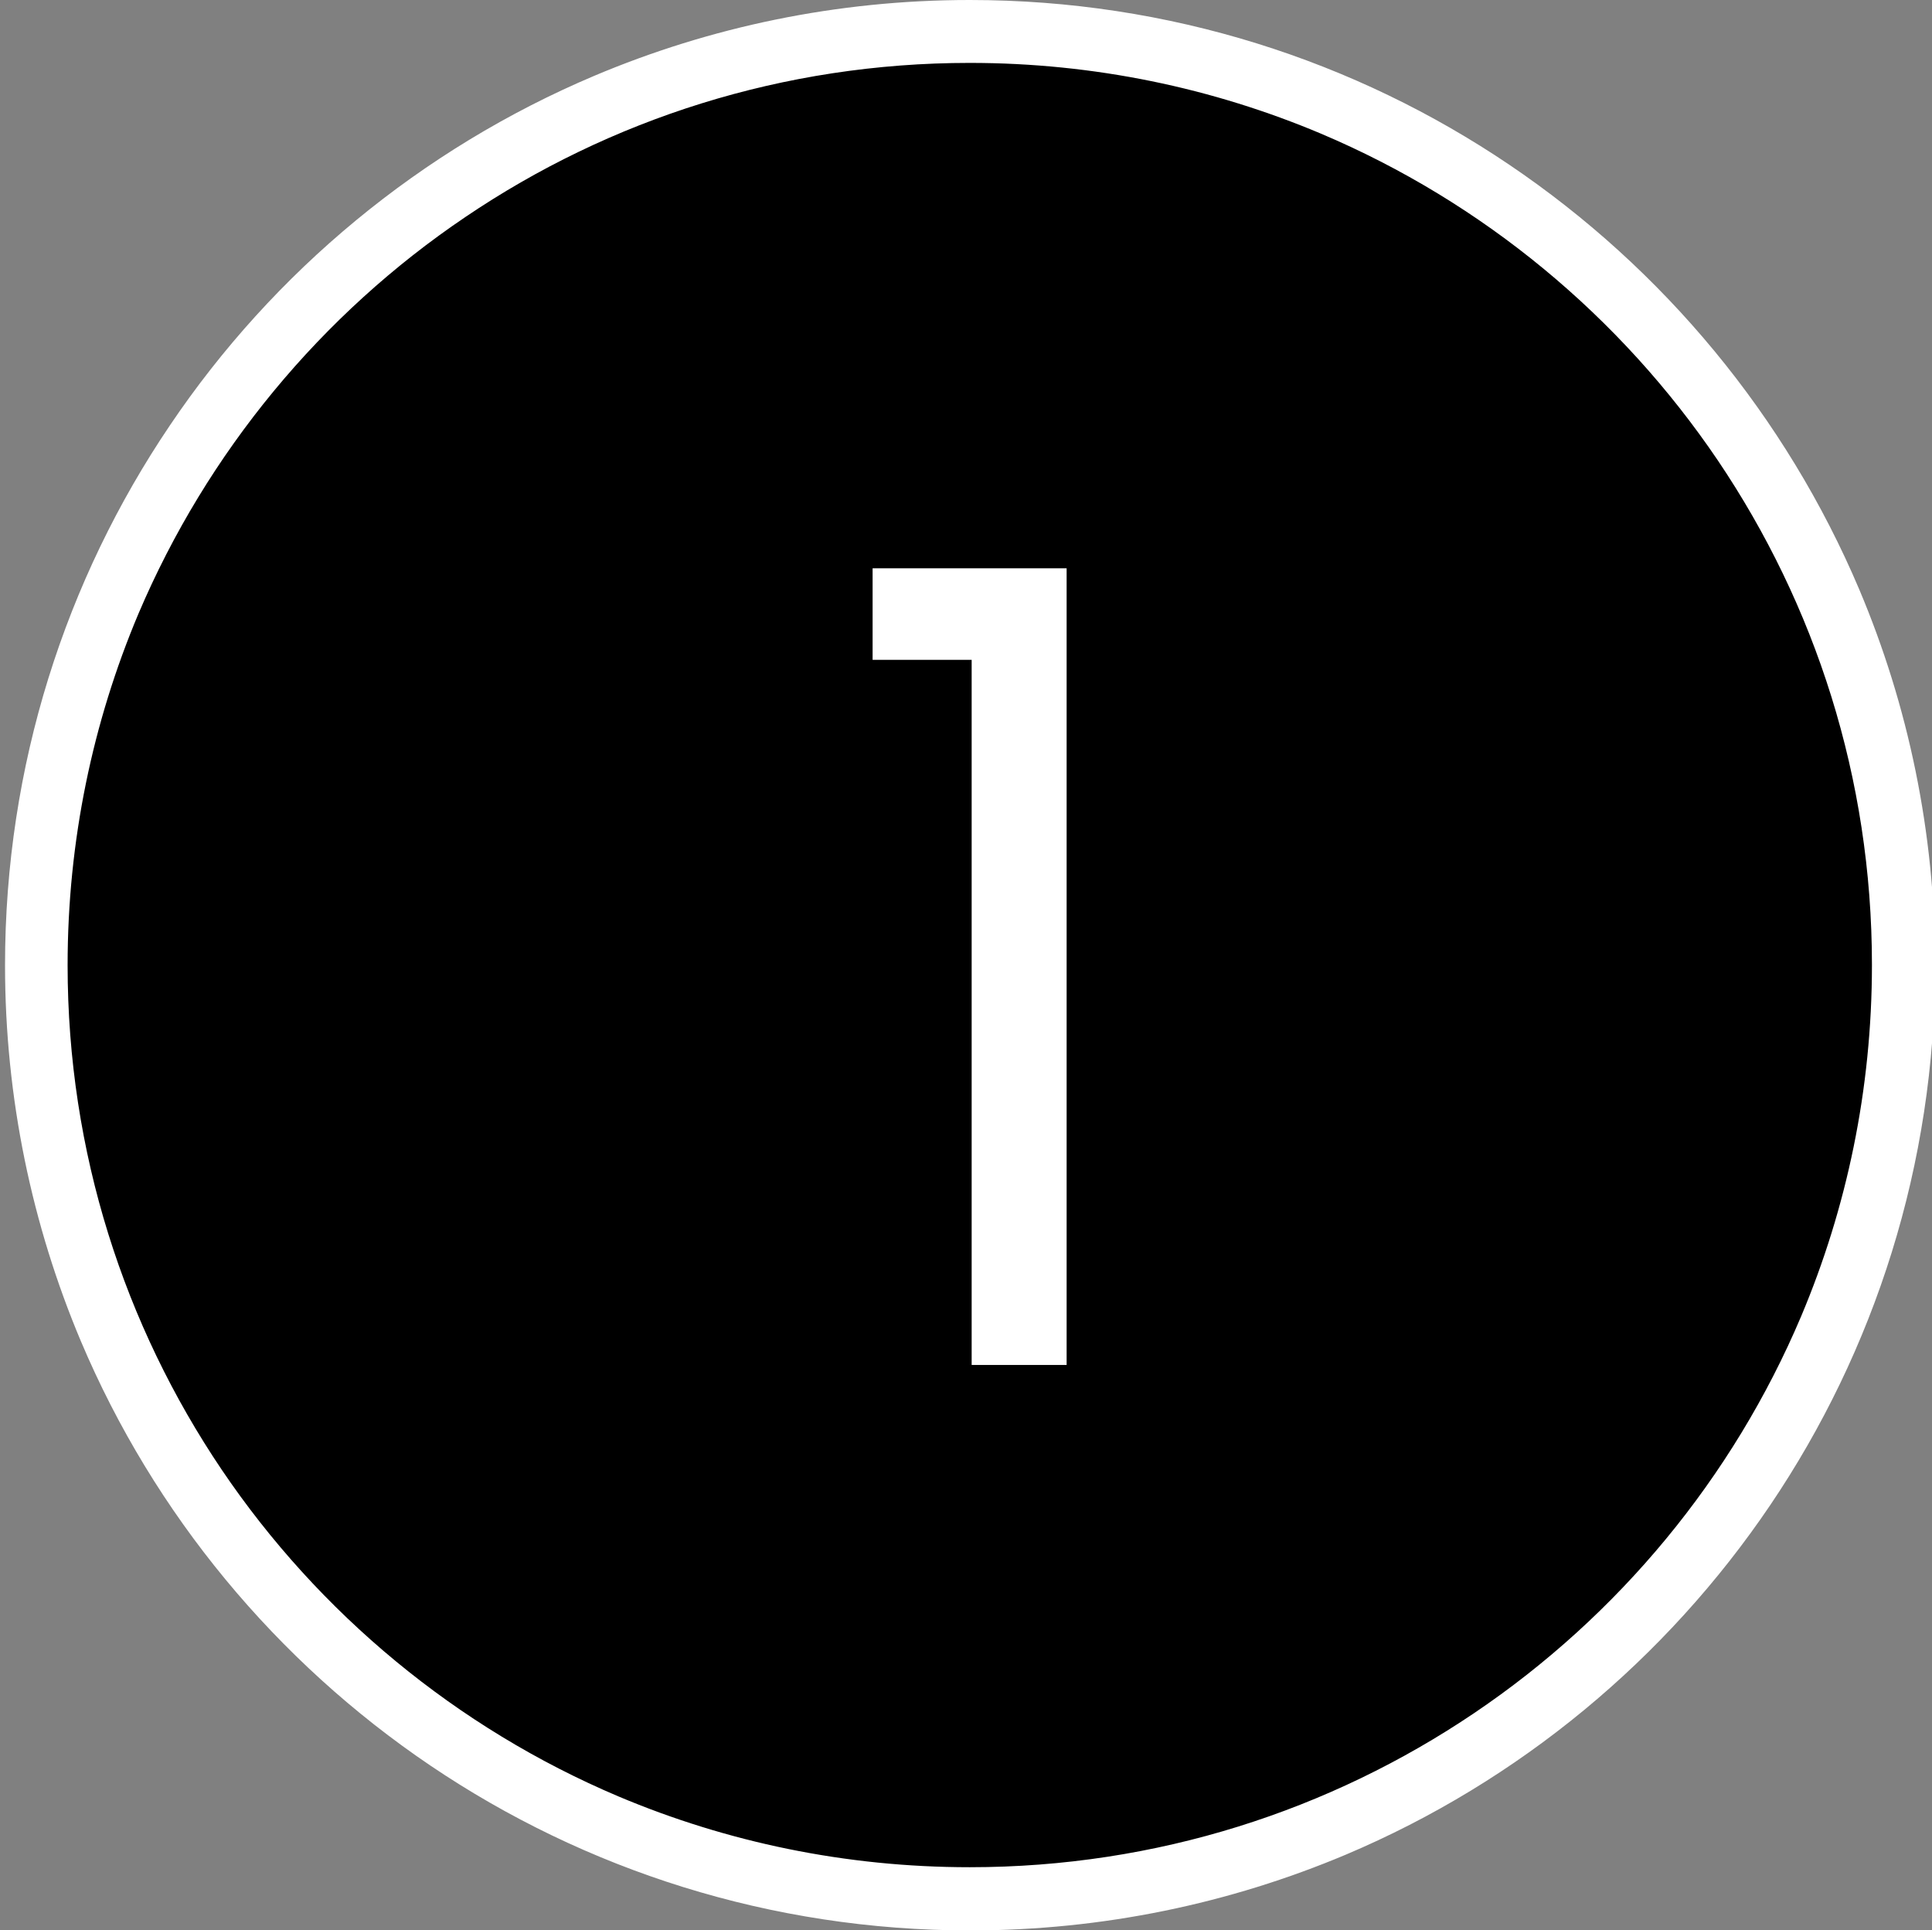 <?xml version="1.0" encoding="utf-8"?>
<!-- Generator: Adobe Illustrator 25.4.1, SVG Export Plug-In . SVG Version: 6.00 Build 0)  -->
<svg version="1.1" id="Layer_1" xmlns="http://www.w3.org/2000/svg" xmlns:xlink="http://www.w3.org/1999/xlink" x="0px" y="0px"
	 viewBox="0 0 614.4 613.7" style="enable-background:new 0 0 614.4 613.7;" xml:space="preserve">
<rect x="0" y="0" width="614.4" height="613.7" fill="#808080" stroke="none"/>
<style type="text/css">
	.st0{fill:#FFFFFF;}
</style>
<g>
	<ellipse cx="308.4" cy="306.9" rx="296.9" ry="296.9"/>
	<path class="st0" d="M308.4,10v10c39.6,0,77.3,8,111.7,22.5c51.5,21.8,95.3,58.2,126.2,103.9c30.9,45.8,49,100.9,49,160.4
		c0,39.6-8,77.3-22.5,111.7C551,470,514.6,513.8,468.8,544.7c-45.8,30.9-100.9,49-160.4,49c-39.6,0-77.3-8-111.7-22.5
		c-51.5-21.8-95.3-58.2-126.2-103.9c-30.9-45.8-49-100.9-49-160.4c0-39.6,8-77.3,22.5-111.7C65.9,143.7,102.2,99.9,148,69
		C193.8,38,249,20,308.4,20V10V0C266.1,0,225.7,8.6,189,24.1C133.9,47.4,87,86.3,54,135.3c-33.1,49-52.4,108.1-52.4,171.6
		c0,42.3,8.6,82.7,24.1,119.5c23.3,55.1,62.2,101.9,111.2,135c49,33.1,108.1,52.4,171.6,52.4c42.3,0,82.7-8.6,119.5-24.1
		c55.1-23.3,101.9-62.2,135-111.2c33.1-49,52.4-108.1,52.4-171.6c0-42.3-8.6-82.7-24.1-119.4C567.9,132.3,529,85.5,480,52.4
		C431,19.3,371.9,0,308.4,0V10z"/>
</g>
<g>
	<path class="st0" d="M277.5,209.8v-29.1h61.7V434h-30.2V209.8H277.5z"/>
</g>
</svg>
